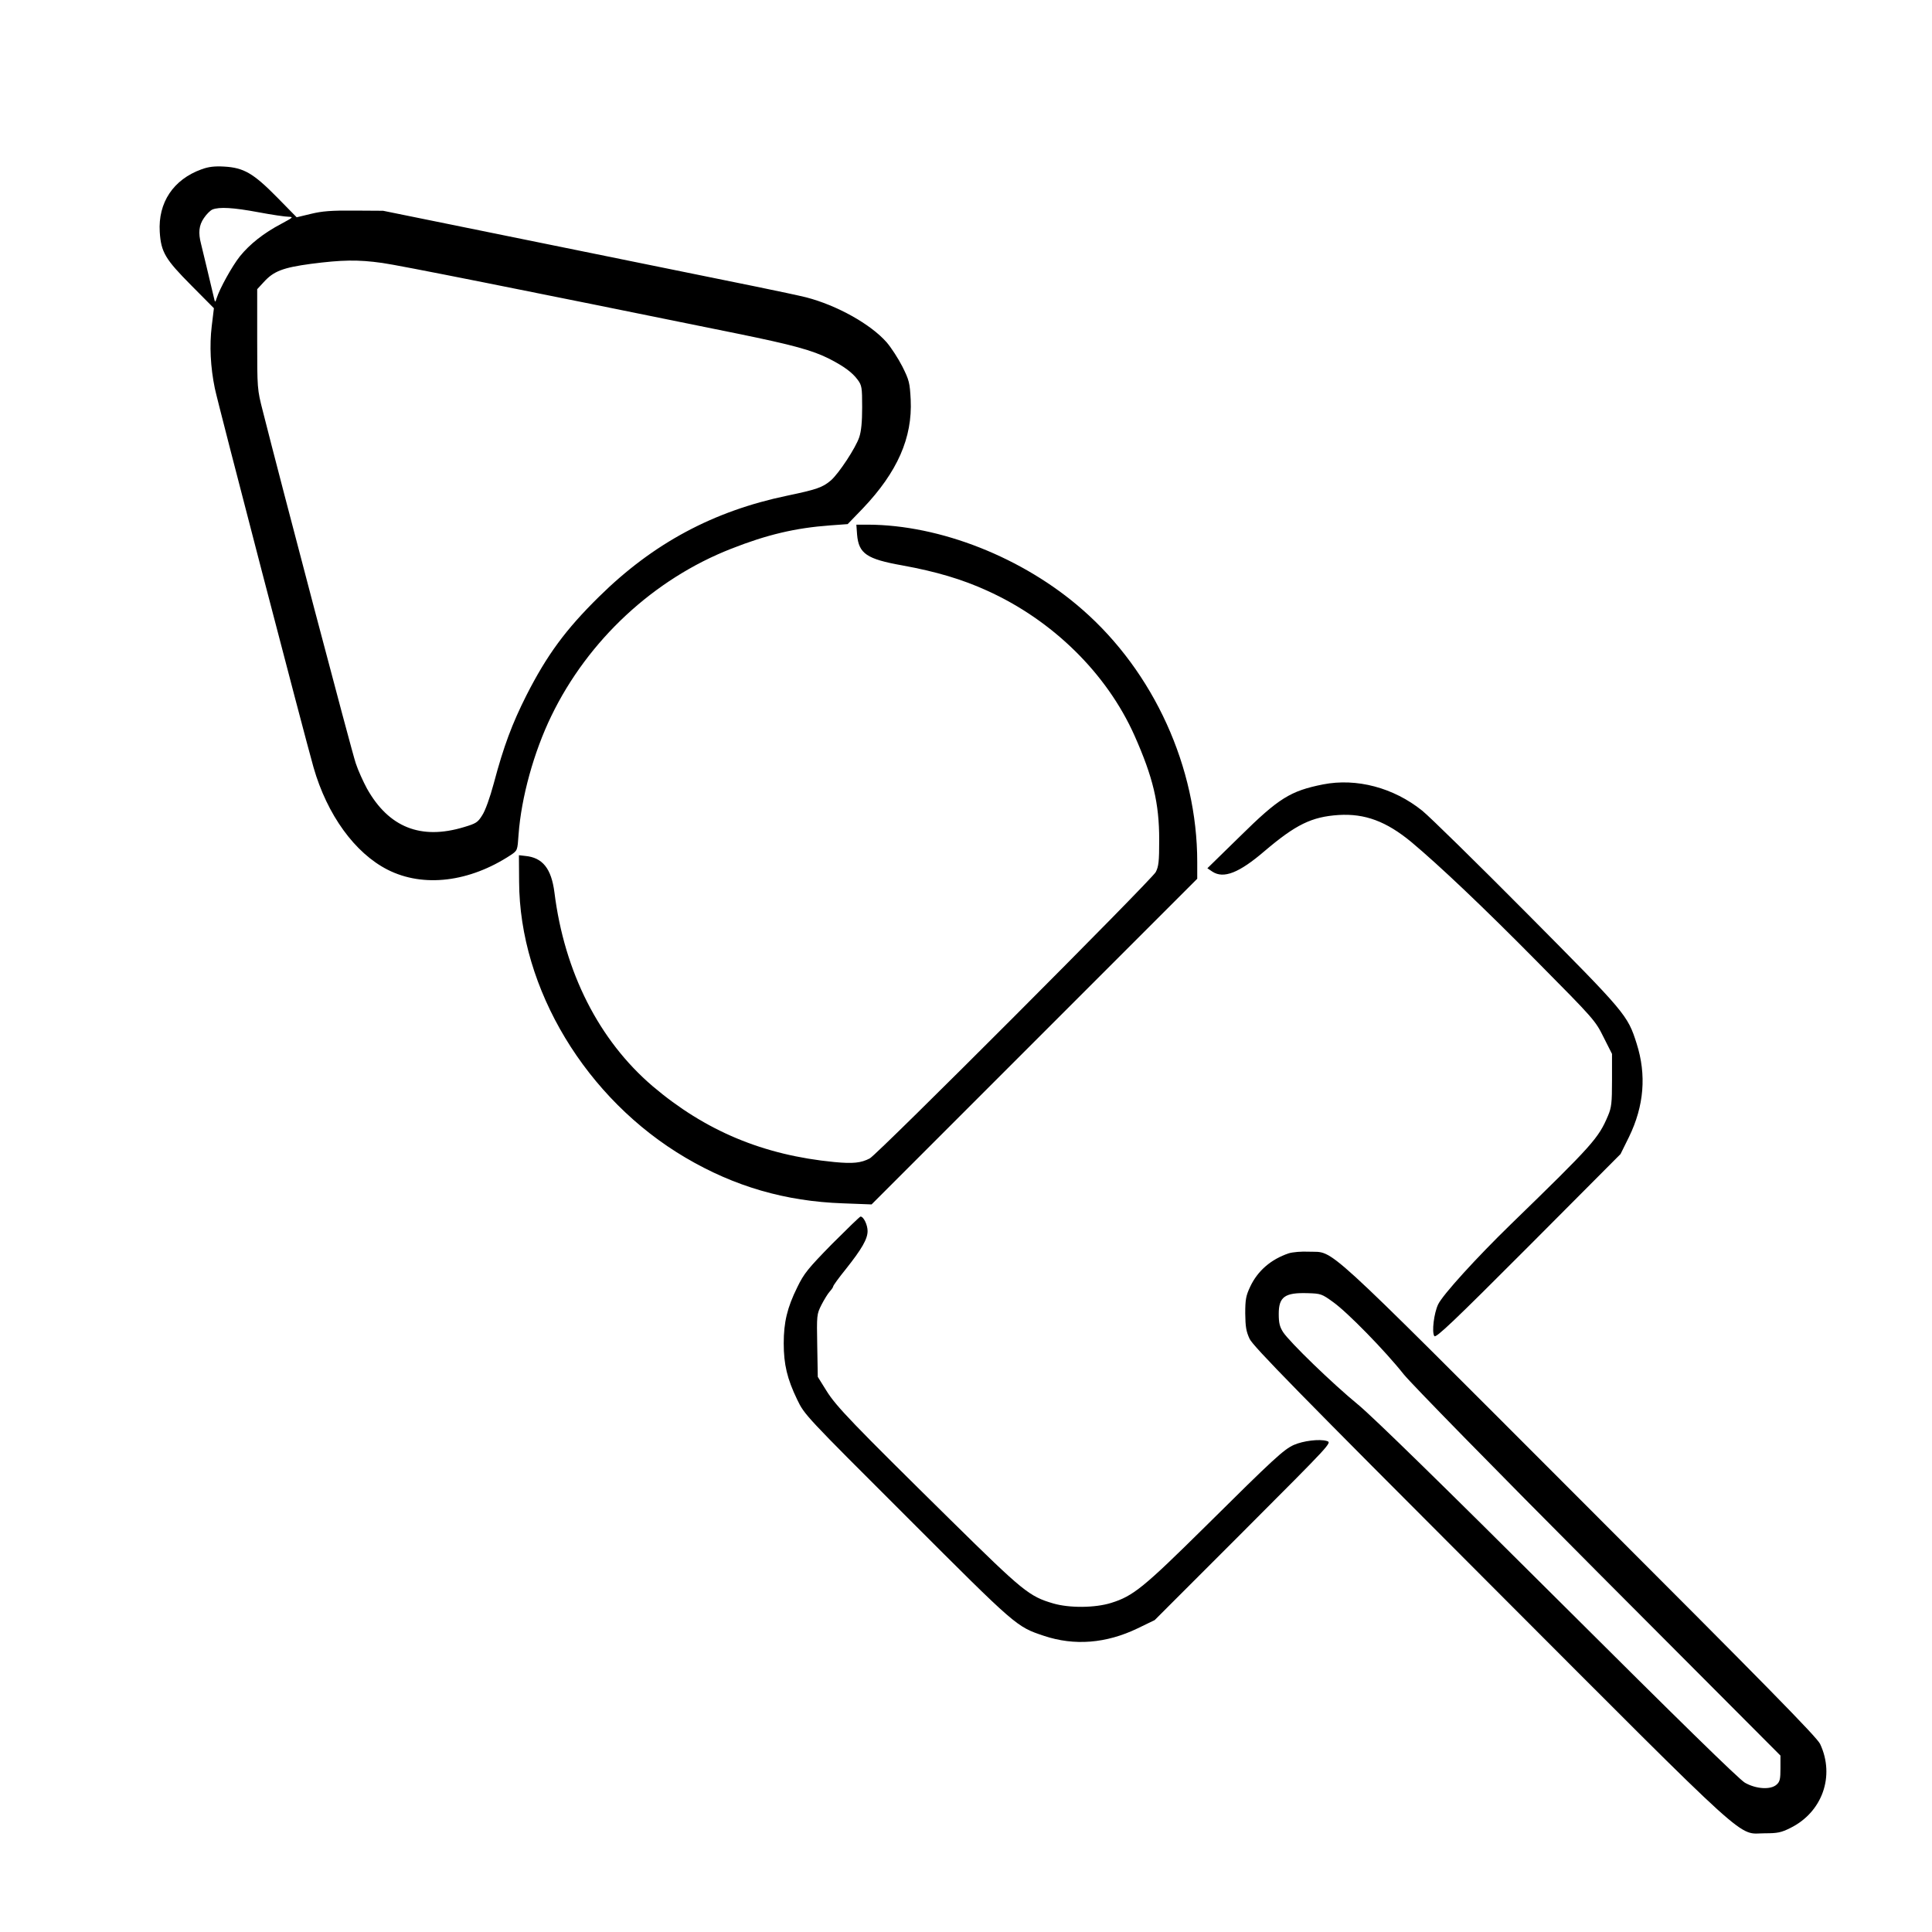 <?xml version="1.0" standalone="no"?>
<!DOCTYPE svg PUBLIC "-//W3C//DTD SVG 20010904//EN"
 "http://www.w3.org/TR/2001/REC-SVG-20010904/DTD/svg10.dtd">
<svg version="1.0" xmlns="http://www.w3.org/2000/svg"
 width="2048pt" height="2048pt" viewBox="0 0 2048 2048"
 preserveAspectRatio="xMidYMid meet">
<g transform="translate(0,2048) scale(0.192,-0.192)"
fill="#000000" stroke="none">
<path d="M1113 9732 c-156 -56 -241 -184 -231 -346 7 -112 31 -151 174 -295
l125 -126 -12 -99 c-13 -107 -7 -227 17 -343 16 -80 497 -1925 545 -2093 75
-262 228 -473 409 -565 197 -100 452 -69 680 81 37 25 37 25 43 113 15 205 84
455 181 655 203 419 566 756 993 923 198 78 355 115 547 129 l96 7 84 87 c191
201 274 390 264 600 -5 93 -8 107 -46 183 -23 45 -62 105 -87 134 -88 100
-274 204 -444 248 -36 9 -162 36 -280 60 -119 24 -630 128 -1136 231 l-920
187 -160 1 c-127 1 -176 -3 -238 -18 l-79 -19 -108 110 c-131 133 -184 164
-293 170 -52 3 -86 -1 -124 -15z m313 -237 c74 -14 150 -25 167 -25 29 -1 25
-4 -40 -39 -97 -51 -174 -112 -229 -180 -42 -53 -111 -177 -128 -231 -7 -23
-9 -23 -13 -5 -18 78 -66 276 -73 305 -16 61 -12 103 16 143 14 21 35 42 47
47 38 15 114 11 253 -15z m684 -280 c89 -12 756 -145 1960 -390 308 -63 415
-92 510 -140 81 -42 125 -74 156 -116 22 -30 24 -42 24 -151 0 -81 -5 -132
-16 -165 -20 -60 -114 -202 -157 -239 -46 -39 -79 -50 -241 -84 -408 -85 -740
-263 -1039 -558 -184 -181 -287 -321 -401 -545 -78 -155 -125 -279 -180 -486
-21 -78 -47 -151 -64 -176 -24 -39 -34 -45 -101 -65 -238 -72 -415 -1 -535
213 -20 37 -49 100 -62 140 -21 60 -415 1555 -513 1944 -31 121 -31 123 -31
397 l0 276 36 39 c54 60 105 80 261 101 171 22 258 24 393 5z M4732 7715 c9
-105 53 -135 250 -170 187 -34 331 -77 467 -139 362 -163 661 -457 814 -799
103 -232 137 -374 137 -577 0 -119 -3 -147 -19 -178 -22 -42 -1536 -1559
-1579 -1581 -48 -25 -92 -30 -196 -20 -392 38 -712 172 -1003 419 -296 253
-487 629 -542 1070 -17 131 -65 192 -161 201 l-35 4 1 -145 c2 -593 370 -1202
919 -1525 270 -159 551 -241 869 -252 l158 -6 899 899 899 899 0 93 c0 521
-239 1048 -634 1393 -327 287 -785 468 -1185 469 l-63 0 4 -55z M7305 6336
c-181 -36 -245 -76 -459 -287 l-180 -176 28 -19 c62 -40 147 -7 288 114 173
147 260 189 408 199 146 9 264 -35 403 -150 155 -130 396 -358 698 -664 309
-312 317 -321 362 -412 l47 -93 0 -145 c0 -126 -3 -151 -22 -196 -53 -125 -82
-158 -539 -602 -186 -181 -374 -387 -399 -440 -23 -48 -36 -153 -21 -175 9
-12 107 81 520 495 l508 510 47 95 c83 171 97 342 42 515 -50 158 -59 168
-606 719 -278 280 -538 535 -578 567 -158 127 -362 181 -547 145z M4593 3798
c-133 -136 -154 -162 -191 -238 -56 -113 -75 -194 -75 -310 0 -116 19 -196 74
-310 41 -85 43 -87 608 -651 605 -605 602 -603 755 -654 168 -56 343 -42 516
41 l95 46 490 490 c489 490 490 490 460 499 -40 12 -130 1 -182 -22 -55 -25
-109 -74 -488 -450 -341 -337 -398 -384 -520 -422 -89 -28 -231 -29 -320 -3
-133 39 -166 66 -565 459 -542 534 -633 628 -687 715 l-48 77 -3 172 c-3 169
-3 173 23 225 15 29 35 62 46 74 10 11 19 24 19 28 0 5 31 48 70 96 88 111
120 166 120 210 0 34 -22 80 -39 80 -4 0 -75 -69 -158 -152z M7115 3747 c-98
-33 -172 -97 -213 -185 -23 -49 -27 -70 -27 -147 1 -74 5 -99 24 -140 19 -41
270 -297 1330 -1358 1473 -1475 1359 -1372 1516 -1372 68 0 89 4 139 29 177
87 248 287 165 464 -17 37 -306 331 -1328 1353 -1450 1451 -1349 1359 -1494
1365 -42 2 -89 -2 -112 -9z m245 -269 c79 -56 288 -270 390 -399 44 -54 495
-515 1077 -1099 l1003 -1006 0 -70 c0 -59 -3 -74 -21 -90 -33 -30 -113 -25
-175 10 -33 19 -371 350 -1029 1006 -632 630 -1024 1013 -1105 1080 -144 118
-380 347 -416 402 -19 30 -24 51 -24 101 0 94 34 118 160 114 72 -2 78 -4 140
-49z"/>
</g>
</svg>
